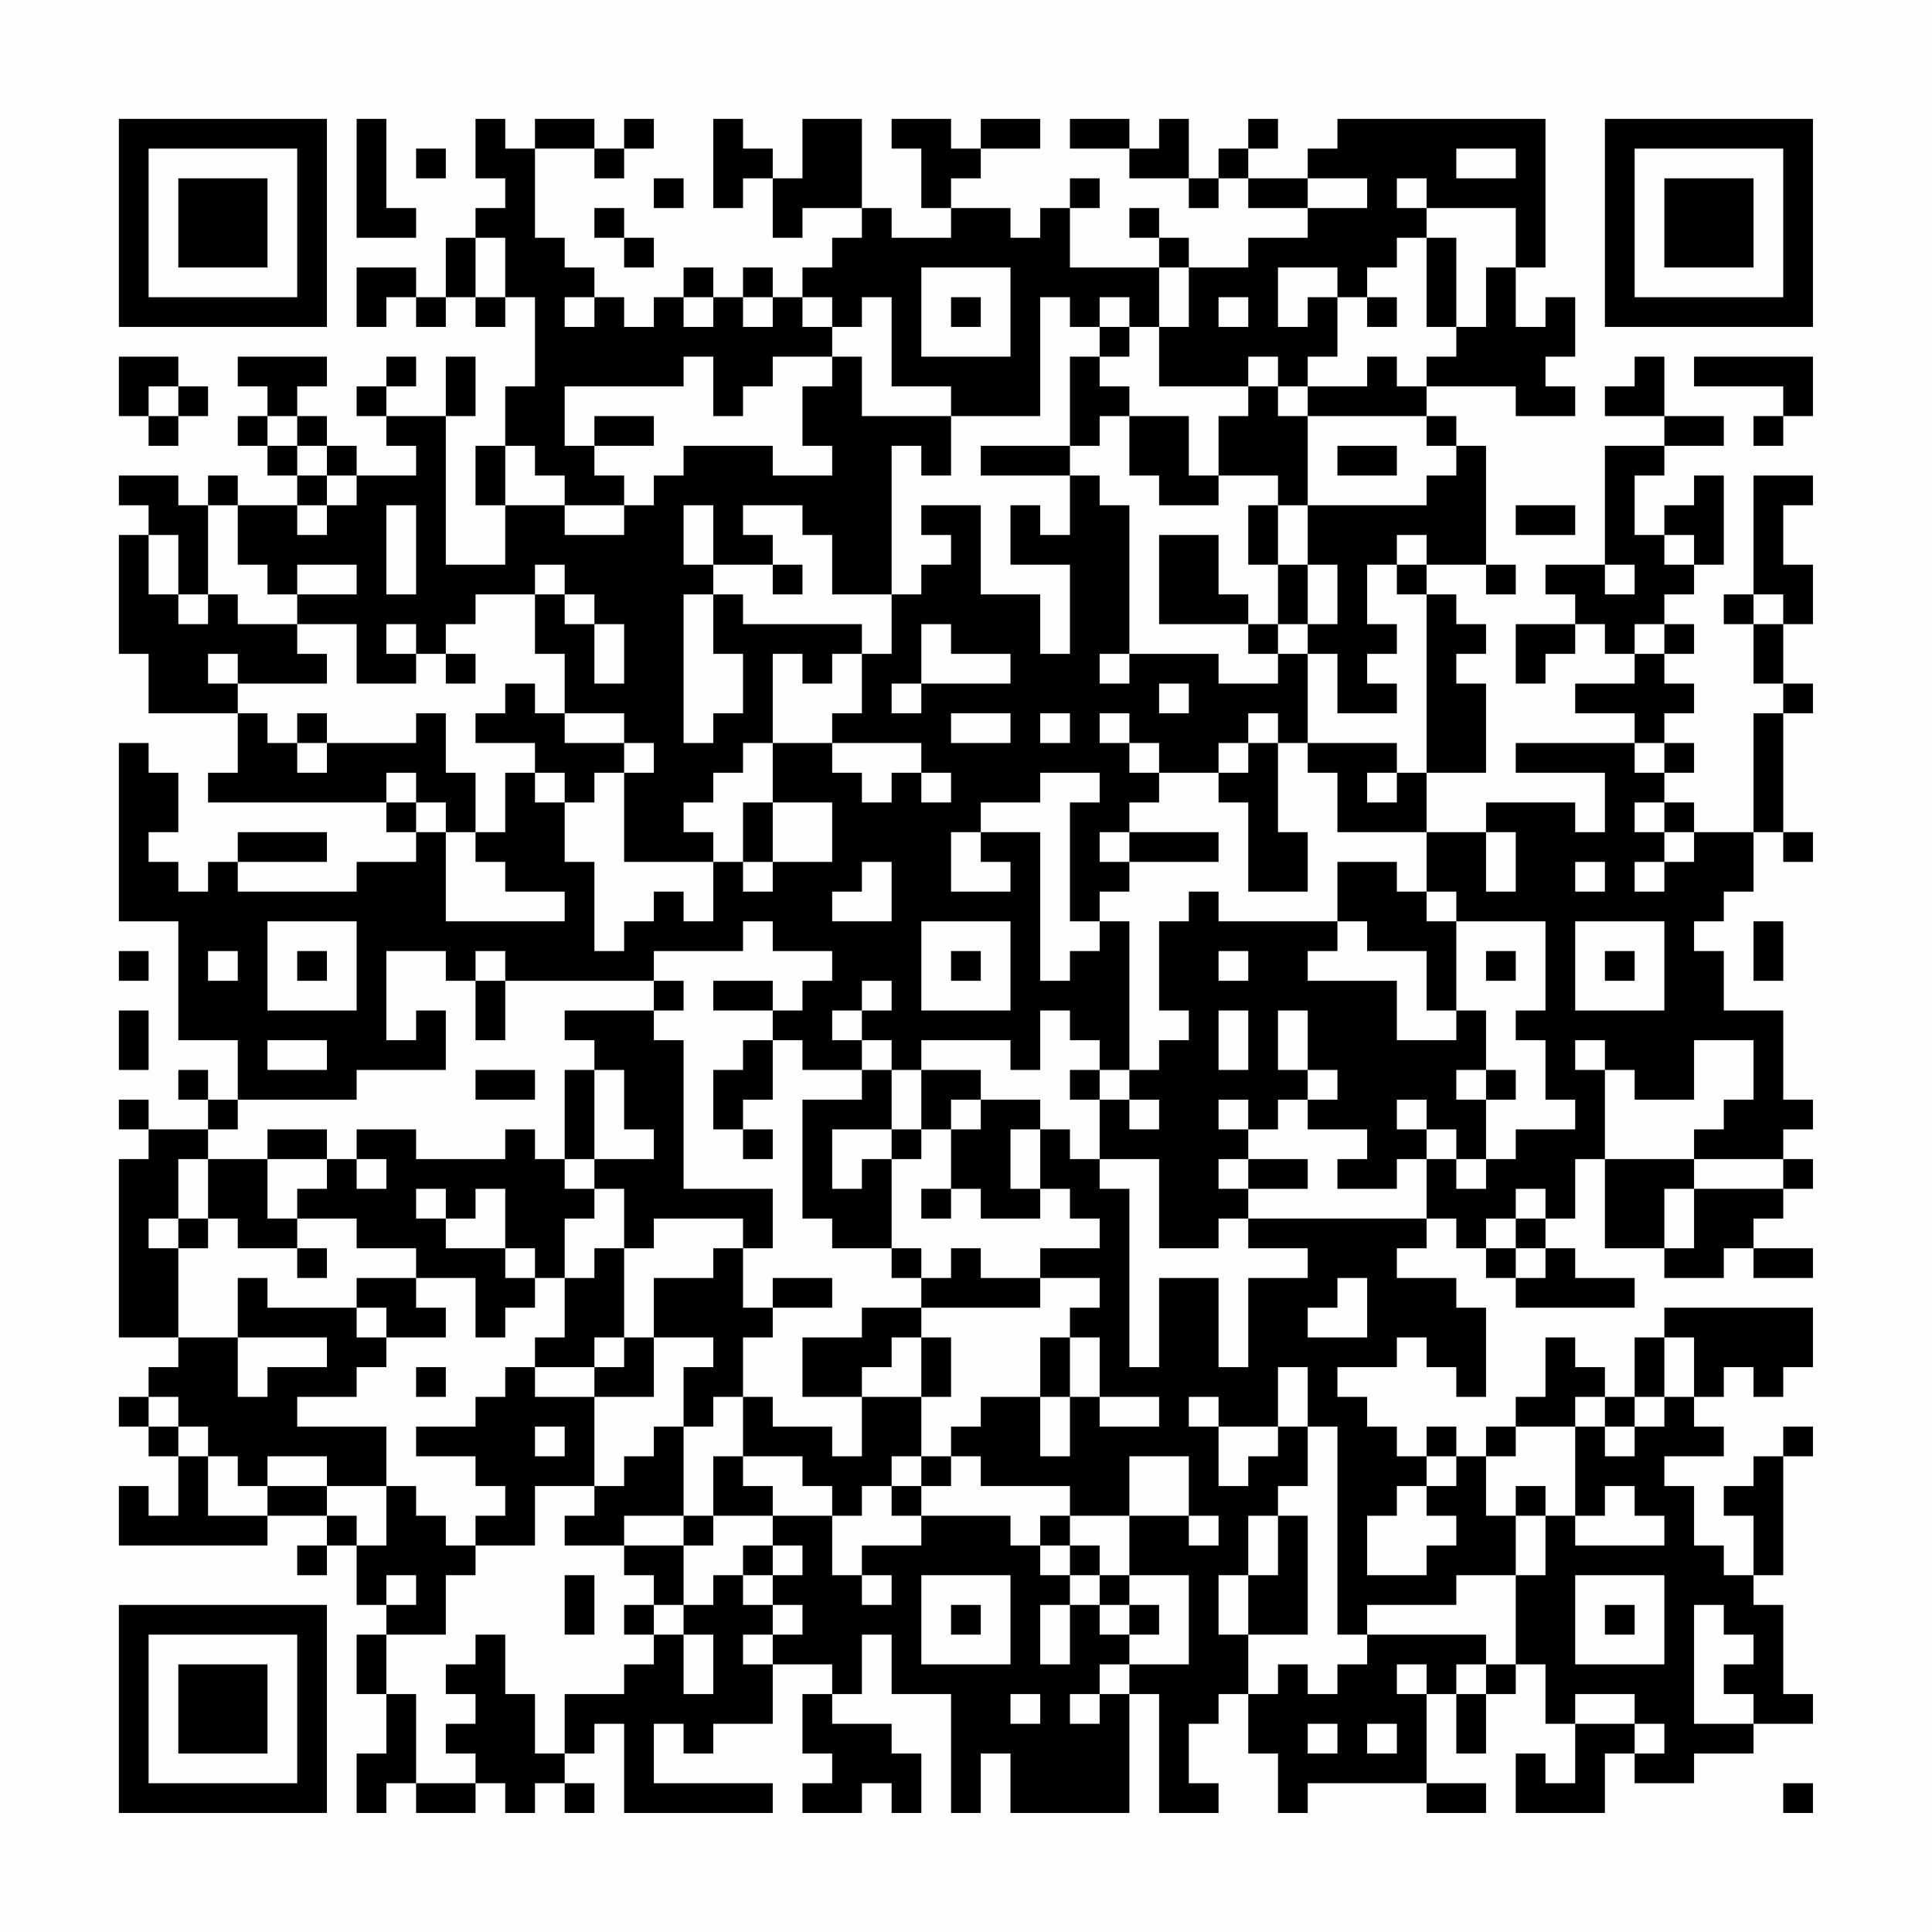 <?xml version="1.0" encoding="UTF-8"?>
<svg xmlns="http://www.w3.org/2000/svg" version="1.1" width="300" height="300" viewBox="0 0 300 300"><rect x="0" y="0" width="300" height="300" fill="#fefefe"/><g transform="scale(4.615)"><g transform="translate(4,4)"><path fill-rule="evenodd" d="M8 0L8 4L10 4L10 3L9 3L9 0ZM12 0L12 2L13 2L13 3L12 3L12 4L11 4L11 6L10 6L10 5L8 5L8 7L9 7L9 6L10 6L10 7L11 7L11 6L12 6L12 7L13 7L13 6L14 6L14 9L13 9L13 11L12 11L12 13L13 13L13 15L11 15L11 10L12 10L12 8L11 8L11 10L9 10L9 9L10 9L10 8L9 8L9 9L8 9L8 10L9 10L9 11L10 11L10 12L8 12L8 11L7 11L7 10L6 10L6 9L7 9L7 8L4 8L4 9L5 9L5 10L4 10L4 11L5 11L5 12L6 12L6 13L4 13L4 12L3 12L3 13L2 13L2 12L0 12L0 13L1 13L1 14L0 14L0 18L1 18L1 20L4 20L4 22L3 22L3 23L9 23L9 24L10 24L10 25L8 25L8 26L4 26L4 25L7 25L7 24L4 24L4 25L3 25L3 26L2 26L2 25L1 25L1 24L2 24L2 22L1 22L1 21L0 21L0 27L2 27L2 31L4 31L4 33L3 33L3 32L2 32L2 33L3 33L3 34L1 34L1 33L0 33L0 34L1 34L1 35L0 35L0 41L2 41L2 42L1 42L1 43L0 43L0 44L1 44L1 45L2 45L2 47L1 47L1 46L0 46L0 48L5 48L5 47L7 47L7 48L6 48L6 49L7 49L7 48L8 48L8 50L9 50L9 51L8 51L8 53L9 53L9 55L8 55L8 57L9 57L9 56L10 56L10 57L12 57L12 56L13 56L13 57L14 57L14 56L15 56L15 57L16 57L16 56L15 56L15 55L16 55L16 54L17 54L17 57L22 57L22 56L18 56L18 54L19 54L19 55L20 55L20 54L22 54L22 52L24 52L24 53L23 53L23 55L24 55L24 56L23 56L23 57L25 57L25 56L26 56L26 57L27 57L27 55L26 55L26 54L24 54L24 53L25 53L25 51L26 51L26 53L28 53L28 57L29 57L29 55L30 55L30 57L34 57L34 53L35 53L35 57L37 57L37 56L36 56L36 54L37 54L37 53L38 53L38 55L39 55L39 57L40 57L40 56L44 56L44 57L46 57L46 56L44 56L44 53L45 53L45 55L46 55L46 53L47 53L47 52L48 52L48 54L49 54L49 56L48 56L48 55L47 55L47 57L50 57L50 55L51 55L51 56L53 56L53 55L55 55L55 54L57 54L57 53L56 53L56 50L55 50L55 49L56 49L56 45L57 45L57 44L56 44L56 45L55 45L55 46L54 46L54 47L55 47L55 49L54 49L54 48L53 48L53 46L52 46L52 45L54 45L54 44L53 44L53 43L54 43L54 42L55 42L55 43L56 43L56 42L57 42L57 40L52 40L52 41L51 41L51 43L50 43L50 42L49 42L49 41L48 41L48 43L47 43L47 44L46 44L46 45L45 45L45 44L44 44L44 45L43 45L43 44L42 44L42 43L41 43L41 42L43 42L43 41L44 41L44 42L45 42L45 43L46 43L46 40L45 40L45 39L43 39L43 38L44 38L44 37L45 37L45 38L46 38L46 39L47 39L47 40L51 40L51 39L49 39L49 38L48 38L48 37L49 37L49 35L50 35L50 38L52 38L52 39L54 39L54 38L55 38L55 39L57 39L57 38L55 38L55 37L56 37L56 36L57 36L57 35L56 35L56 34L57 34L57 33L56 33L56 30L54 30L54 28L53 28L53 27L54 27L54 26L55 26L55 24L56 24L56 25L57 25L57 24L56 24L56 20L57 20L57 19L56 19L56 17L57 17L57 15L56 15L56 13L57 13L57 12L55 12L55 16L54 16L54 17L55 17L55 19L56 19L56 20L55 20L55 24L53 24L53 23L52 23L52 22L53 22L53 21L52 21L52 20L53 20L53 19L52 19L52 18L53 18L53 17L52 17L52 16L53 16L53 15L54 15L54 12L53 12L53 13L52 13L52 14L51 14L51 12L52 12L52 11L54 11L54 10L52 10L52 8L51 8L51 9L50 9L50 10L52 10L52 11L50 11L50 15L48 15L48 16L49 16L49 17L47 17L47 19L48 19L48 18L49 18L49 17L50 17L50 18L51 18L51 19L49 19L49 20L51 20L51 21L47 21L47 22L50 22L50 24L49 24L49 23L46 23L46 24L44 24L44 22L46 22L46 19L45 19L45 18L46 18L46 17L45 17L45 16L44 16L44 15L46 15L46 16L47 16L47 15L46 15L46 11L45 11L45 10L44 10L44 9L47 9L47 10L49 10L49 9L48 9L48 8L49 8L49 6L48 6L48 7L47 7L47 5L48 5L48 0L41 0L41 1L40 1L40 2L38 2L38 1L39 1L39 0L38 0L38 1L37 1L37 2L36 2L36 0L35 0L35 1L34 1L34 0L32 0L32 1L34 1L34 2L36 2L36 3L37 3L37 2L38 2L38 3L40 3L40 4L38 4L38 5L36 5L36 4L35 4L35 3L34 3L34 4L35 4L35 5L32 5L32 3L33 3L33 2L32 2L32 3L31 3L31 4L30 4L30 3L28 3L28 2L29 2L29 1L31 1L31 0L29 0L29 1L28 1L28 0L26 0L26 1L27 1L27 3L28 3L28 4L26 4L26 3L25 3L25 0L23 0L23 2L22 2L22 1L21 1L21 0L20 0L20 3L21 3L21 2L22 2L22 4L23 4L23 3L25 3L25 4L24 4L24 5L23 5L23 6L22 6L22 5L21 5L21 6L20 6L20 5L19 5L19 6L18 6L18 7L17 7L17 6L16 6L16 5L15 5L15 4L14 4L14 1L16 1L16 2L17 2L17 1L18 1L18 0L17 0L17 1L16 1L16 0L14 0L14 1L13 1L13 0ZM10 1L10 2L11 2L11 1ZM45 1L45 2L47 2L47 1ZM18 2L18 3L19 3L19 2ZM40 2L40 3L42 3L42 2ZM43 2L43 3L44 3L44 4L43 4L43 5L42 5L42 6L41 6L41 5L39 5L39 7L40 7L40 6L41 6L41 8L40 8L40 9L39 9L39 8L38 8L38 9L35 9L35 7L36 7L36 5L35 5L35 7L34 7L34 6L33 6L33 7L32 7L32 6L31 6L31 10L28 10L28 9L26 9L26 6L25 6L25 7L24 7L24 6L23 6L23 7L24 7L24 8L22 8L22 9L21 9L21 10L20 10L20 8L19 8L19 9L15 9L15 11L16 11L16 12L17 12L17 13L15 13L15 12L14 12L14 11L13 11L13 13L15 13L15 14L17 14L17 13L18 13L18 12L19 12L19 11L22 11L22 12L24 12L24 11L23 11L23 9L24 9L24 8L25 8L25 10L28 10L28 12L27 12L27 11L26 11L26 16L24 16L24 14L23 14L23 13L21 13L21 14L22 14L22 15L20 15L20 13L19 13L19 15L20 15L20 16L19 16L19 21L20 21L20 20L21 20L21 18L20 18L20 16L21 16L21 17L25 17L25 18L24 18L24 19L23 19L23 18L22 18L22 21L21 21L21 22L20 22L20 23L19 23L19 24L20 24L20 25L17 25L17 22L18 22L18 21L17 21L17 20L15 20L15 18L14 18L14 16L15 16L15 17L16 17L16 19L17 19L17 17L16 17L16 16L15 16L15 15L14 15L14 16L12 16L12 17L11 17L11 18L10 18L10 17L9 17L9 18L10 18L10 19L8 19L8 17L6 17L6 16L8 16L8 15L6 15L6 16L5 16L5 15L4 15L4 13L3 13L3 16L2 16L2 14L1 14L1 16L2 16L2 17L3 17L3 16L4 16L4 17L6 17L6 18L7 18L7 19L4 19L4 18L3 18L3 19L4 19L4 20L5 20L5 21L6 21L6 22L7 22L7 21L10 21L10 20L11 20L11 22L12 22L12 24L11 24L11 23L10 23L10 22L9 22L9 23L10 23L10 24L11 24L11 27L15 27L15 26L13 26L13 25L12 25L12 24L13 24L13 22L14 22L14 23L15 23L15 25L16 25L16 28L17 28L17 27L18 27L18 26L19 26L19 27L20 27L20 25L21 25L21 26L22 26L22 25L24 25L24 23L22 23L22 21L24 21L24 22L25 22L25 23L26 23L26 22L27 22L27 23L28 23L28 22L27 22L27 21L24 21L24 20L25 20L25 18L26 18L26 16L27 16L27 15L28 15L28 14L27 14L27 13L29 13L29 16L31 16L31 18L32 18L32 15L30 15L30 13L31 13L31 14L32 14L32 12L33 12L33 13L34 13L34 18L33 18L33 19L34 19L34 18L37 18L37 19L39 19L39 18L40 18L40 21L39 21L39 20L38 20L38 21L37 21L37 22L35 22L35 21L34 21L34 20L33 20L33 21L34 21L34 22L35 22L35 23L34 23L34 24L33 24L33 25L34 25L34 26L33 26L33 27L32 27L32 23L33 23L33 22L31 22L31 23L29 23L29 24L28 24L28 26L30 26L30 25L29 25L29 24L31 24L31 29L32 29L32 28L33 28L33 27L34 27L34 32L33 32L33 31L32 31L32 30L31 30L31 32L30 32L30 31L27 31L27 32L26 32L26 31L25 31L25 30L26 30L26 29L25 29L25 30L24 30L24 31L25 31L25 32L23 32L23 31L22 31L22 30L23 30L23 29L24 29L24 28L22 28L22 27L21 27L21 28L18 28L18 29L13 29L13 28L12 28L12 29L11 29L11 28L9 28L9 31L10 31L10 30L11 30L11 32L8 32L8 33L4 33L4 34L3 34L3 35L2 35L2 37L1 37L1 38L2 38L2 41L4 41L4 43L5 43L5 42L7 42L7 41L4 41L4 39L5 39L5 40L8 40L8 41L9 41L9 42L8 42L8 43L6 43L6 44L9 44L9 46L7 46L7 45L5 45L5 46L4 46L4 45L3 45L3 44L2 44L2 43L1 43L1 44L2 44L2 45L3 45L3 47L5 47L5 46L7 46L7 47L8 47L8 48L9 48L9 46L10 46L10 47L11 47L11 48L12 48L12 49L11 49L11 51L9 51L9 53L10 53L10 56L12 56L12 55L11 55L11 54L12 54L12 53L11 53L11 52L12 52L12 51L13 51L13 53L14 53L14 55L15 55L15 53L17 53L17 52L18 52L18 51L19 51L19 53L20 53L20 51L19 51L19 50L20 50L20 49L21 49L21 50L22 50L22 51L21 51L21 52L22 52L22 51L23 51L23 50L22 50L22 49L23 49L23 48L22 48L22 47L24 47L24 49L25 49L25 50L26 50L26 49L25 49L25 48L27 48L27 47L30 47L30 48L31 48L31 49L32 49L32 50L31 50L31 52L32 52L32 50L33 50L33 51L34 51L34 52L33 52L33 53L32 53L32 54L33 54L33 53L34 53L34 52L36 52L36 49L34 49L34 47L36 47L36 48L37 48L37 47L36 47L36 45L34 45L34 47L32 47L32 46L29 46L29 45L28 45L28 44L29 44L29 43L31 43L31 45L32 45L32 43L33 43L33 44L35 44L35 43L33 43L33 41L32 41L32 40L33 40L33 39L31 39L31 38L33 38L33 37L32 37L32 36L31 36L31 34L32 34L32 35L33 35L33 36L34 36L34 42L35 42L35 39L37 39L37 42L38 42L38 39L40 39L40 38L38 38L38 37L44 37L44 35L45 35L45 36L46 36L46 35L47 35L47 34L49 34L49 33L48 33L48 31L47 31L47 30L48 30L48 27L45 27L45 26L44 26L44 24L41 24L41 22L40 22L40 21L43 21L43 22L42 22L42 23L43 23L43 22L44 22L44 16L43 16L43 15L44 15L44 14L43 14L43 15L42 15L42 17L43 17L43 18L42 18L42 19L43 19L43 20L41 20L41 18L40 18L40 17L41 17L41 15L40 15L40 13L44 13L44 12L45 12L45 11L44 11L44 10L40 10L40 9L42 9L42 8L43 8L43 9L44 9L44 8L45 8L45 7L46 7L46 5L47 5L47 3L44 3L44 2ZM16 3L16 4L17 4L17 5L18 5L18 4L17 4L17 3ZM12 4L12 6L13 6L13 4ZM44 4L44 7L45 7L45 4ZM27 5L27 8L30 8L30 5ZM15 6L15 7L16 7L16 6ZM19 6L19 7L20 7L20 6ZM21 6L21 7L22 7L22 6ZM28 6L28 7L29 7L29 6ZM37 6L37 7L38 7L38 6ZM42 6L42 7L43 7L43 6ZM33 7L33 8L32 8L32 11L29 11L29 12L32 12L32 11L33 11L33 10L34 10L34 12L35 12L35 13L37 13L37 12L39 12L39 13L38 13L38 15L39 15L39 17L38 17L38 16L37 16L37 14L35 14L35 17L38 17L38 18L39 18L39 17L40 17L40 15L39 15L39 13L40 13L40 10L39 10L39 9L38 9L38 10L37 10L37 12L36 12L36 10L34 10L34 9L33 9L33 8L34 8L34 7ZM0 8L0 10L1 10L1 11L2 11L2 10L3 10L3 9L2 9L2 8ZM53 8L53 9L56 9L56 10L55 10L55 11L56 11L56 10L57 10L57 8ZM1 9L1 10L2 10L2 9ZM5 10L5 11L6 11L6 12L7 12L7 13L6 13L6 14L7 14L7 13L8 13L8 12L7 12L7 11L6 11L6 10ZM16 10L16 11L18 11L18 10ZM41 11L41 12L43 12L43 11ZM9 13L9 16L10 16L10 13ZM47 13L47 14L49 14L49 13ZM52 14L52 15L53 15L53 14ZM22 15L22 16L23 16L23 15ZM50 15L50 16L51 16L51 15ZM55 16L55 17L56 17L56 16ZM27 17L27 19L26 19L26 20L27 20L27 19L30 19L30 18L28 18L28 17ZM51 17L51 18L52 18L52 17ZM11 18L11 19L12 19L12 18ZM13 19L13 20L12 20L12 21L14 21L14 22L15 22L15 23L16 23L16 22L17 22L17 21L15 21L15 20L14 20L14 19ZM35 19L35 20L36 20L36 19ZM6 20L6 21L7 21L7 20ZM28 20L28 21L30 21L30 20ZM31 20L31 21L32 21L32 20ZM38 21L38 22L37 22L37 23L38 23L38 26L40 26L40 24L39 24L39 21ZM51 21L51 22L52 22L52 21ZM21 23L21 25L22 25L22 23ZM51 23L51 24L52 24L52 25L51 25L51 26L52 26L52 25L53 25L53 24L52 24L52 23ZM34 24L34 25L37 25L37 24ZM46 24L46 26L47 26L47 24ZM25 25L25 26L24 26L24 27L26 27L26 25ZM41 25L41 27L37 27L37 26L36 26L36 27L35 27L35 30L36 30L36 31L35 31L35 32L34 32L34 33L33 33L33 32L32 32L32 33L33 33L33 35L35 35L35 38L37 38L37 37L38 37L38 36L40 36L40 35L38 35L38 34L39 34L39 33L40 33L40 34L42 34L42 35L41 35L41 36L43 36L43 35L44 35L44 34L45 34L45 35L46 35L46 33L47 33L47 32L46 32L46 30L45 30L45 27L44 27L44 26L43 26L43 25ZM49 25L49 26L50 26L50 25ZM5 27L5 30L8 30L8 27ZM27 27L27 30L30 30L30 27ZM41 27L41 28L40 28L40 29L43 29L43 31L45 31L45 30L44 30L44 28L42 28L42 27ZM49 27L49 30L52 30L52 27ZM55 27L55 29L56 29L56 27ZM0 28L0 29L1 29L1 28ZM3 28L3 29L4 29L4 28ZM6 28L6 29L7 29L7 28ZM28 28L28 29L29 29L29 28ZM37 28L37 29L38 29L38 28ZM46 28L46 29L47 29L47 28ZM50 28L50 29L51 29L51 28ZM12 29L12 31L13 31L13 29ZM18 29L18 30L15 30L15 31L16 31L16 32L15 32L15 35L14 35L14 34L13 34L13 35L10 35L10 34L8 34L8 35L7 35L7 34L5 34L5 35L3 35L3 37L2 37L2 38L3 38L3 37L4 37L4 38L6 38L6 39L7 39L7 38L6 38L6 37L8 37L8 38L10 38L10 39L8 39L8 40L9 40L9 41L11 41L11 40L10 40L10 39L12 39L12 41L13 41L13 40L14 40L14 39L15 39L15 41L14 41L14 42L13 42L13 43L12 43L12 44L10 44L10 45L12 45L12 46L13 46L13 47L12 47L12 48L14 48L14 46L16 46L16 47L15 47L15 48L17 48L17 49L18 49L18 50L17 50L17 51L18 51L18 50L19 50L19 48L20 48L20 47L22 47L22 46L21 46L21 45L23 45L23 46L24 46L24 47L25 47L25 46L26 46L26 47L27 47L27 46L28 46L28 45L27 45L27 43L28 43L28 41L27 41L27 40L31 40L31 39L29 39L29 38L28 38L28 39L27 39L27 38L26 38L26 35L27 35L27 34L28 34L28 36L27 36L27 37L28 37L28 36L29 36L29 37L31 37L31 36L30 36L30 34L31 34L31 33L29 33L29 32L27 32L27 34L26 34L26 32L25 32L25 33L23 33L23 37L24 37L24 38L26 38L26 39L27 39L27 40L25 40L25 41L23 41L23 43L25 43L25 45L24 45L24 44L22 44L22 43L21 43L21 41L22 41L22 40L24 40L24 39L22 39L22 40L21 40L21 38L22 38L22 36L19 36L19 31L18 31L18 30L19 30L19 29ZM20 29L20 30L22 30L22 29ZM0 30L0 32L1 32L1 30ZM37 30L37 32L38 32L38 30ZM39 30L39 32L40 32L40 33L41 33L41 32L40 32L40 30ZM5 31L5 32L7 32L7 31ZM21 31L21 32L20 32L20 34L21 34L21 35L22 35L22 34L21 34L21 33L22 33L22 31ZM49 31L49 32L50 32L50 35L53 35L53 36L52 36L52 38L53 38L53 36L56 36L56 35L53 35L53 34L54 34L54 33L55 33L55 31L53 31L53 33L51 33L51 32L50 32L50 31ZM12 32L12 33L14 33L14 32ZM16 32L16 35L15 35L15 36L16 36L16 37L15 37L15 39L16 39L16 38L17 38L17 41L16 41L16 42L14 42L14 43L16 43L16 46L17 46L17 45L18 45L18 44L19 44L19 47L17 47L17 48L19 48L19 47L20 47L20 45L21 45L21 43L20 43L20 44L19 44L19 42L20 42L20 41L18 41L18 39L20 39L20 38L21 38L21 37L18 37L18 38L17 38L17 36L16 36L16 35L18 35L18 34L17 34L17 32ZM45 32L45 33L46 33L46 32ZM28 33L28 34L29 34L29 33ZM34 33L34 34L35 34L35 33ZM37 33L37 34L38 34L38 33ZM43 33L43 34L44 34L44 33ZM24 34L24 36L25 36L25 35L26 35L26 34ZM5 35L5 37L6 37L6 36L7 36L7 35ZM8 35L8 36L9 36L9 35ZM37 35L37 36L38 36L38 35ZM10 36L10 37L11 37L11 38L13 38L13 39L14 39L14 38L13 38L13 36L12 36L12 37L11 37L11 36ZM47 36L47 37L46 37L46 38L47 38L47 39L48 39L48 38L47 38L47 37L48 37L48 36ZM41 39L41 40L40 40L40 41L42 41L42 39ZM17 41L17 42L16 42L16 43L18 43L18 41ZM26 41L26 42L25 42L25 43L27 43L27 41ZM31 41L31 43L32 43L32 41ZM52 41L52 43L51 43L51 44L50 44L50 43L49 43L49 44L47 44L47 45L46 45L46 47L47 47L47 49L45 49L45 50L42 50L42 51L41 51L41 44L40 44L40 42L39 42L39 44L37 44L37 43L36 43L36 44L37 44L37 46L38 46L38 45L39 45L39 44L40 44L40 46L39 46L39 47L38 47L38 49L37 49L37 51L38 51L38 53L39 53L39 52L40 52L40 53L41 53L41 52L42 52L42 51L46 51L46 52L45 52L45 53L46 53L46 52L47 52L47 49L48 49L48 47L49 47L49 48L52 48L52 47L51 47L51 46L50 46L50 47L49 47L49 44L50 44L50 45L51 45L51 44L52 44L52 43L53 43L53 41ZM10 42L10 43L11 43L11 42ZM14 44L14 45L15 45L15 44ZM26 45L26 46L27 46L27 45ZM44 45L44 46L43 46L43 47L42 47L42 49L44 49L44 48L45 48L45 47L44 47L44 46L45 46L45 45ZM47 46L47 47L48 47L48 46ZM31 47L31 48L32 48L32 49L33 49L33 50L34 50L34 51L35 51L35 50L34 50L34 49L33 49L33 48L32 48L32 47ZM39 47L39 49L38 49L38 51L40 51L40 47ZM21 48L21 49L22 49L22 48ZM9 49L9 50L10 50L10 49ZM15 49L15 51L16 51L16 49ZM27 49L27 52L30 52L30 49ZM49 49L49 52L52 52L52 49ZM28 50L28 51L29 51L29 50ZM50 50L50 51L51 51L51 50ZM53 50L53 54L55 54L55 53L54 53L54 52L55 52L55 51L54 51L54 50ZM43 52L43 53L44 53L44 52ZM30 53L30 54L31 54L31 53ZM49 53L49 54L51 54L51 55L52 55L52 54L51 54L51 53ZM40 54L40 55L41 55L41 54ZM42 54L42 55L43 55L43 54ZM56 56L56 57L57 57L57 56ZM0 0L0 7L7 7L7 0ZM1 1L1 6L6 6L6 1ZM2 2L2 5L5 5L5 2ZM50 0L50 7L57 7L57 0ZM51 1L51 6L56 6L56 1ZM52 2L52 5L55 5L55 2ZM0 50L0 57L7 57L7 50ZM1 51L1 56L6 56L6 51ZM2 52L2 55L5 55L5 52Z" fill="#000000"/></g></g></svg>
